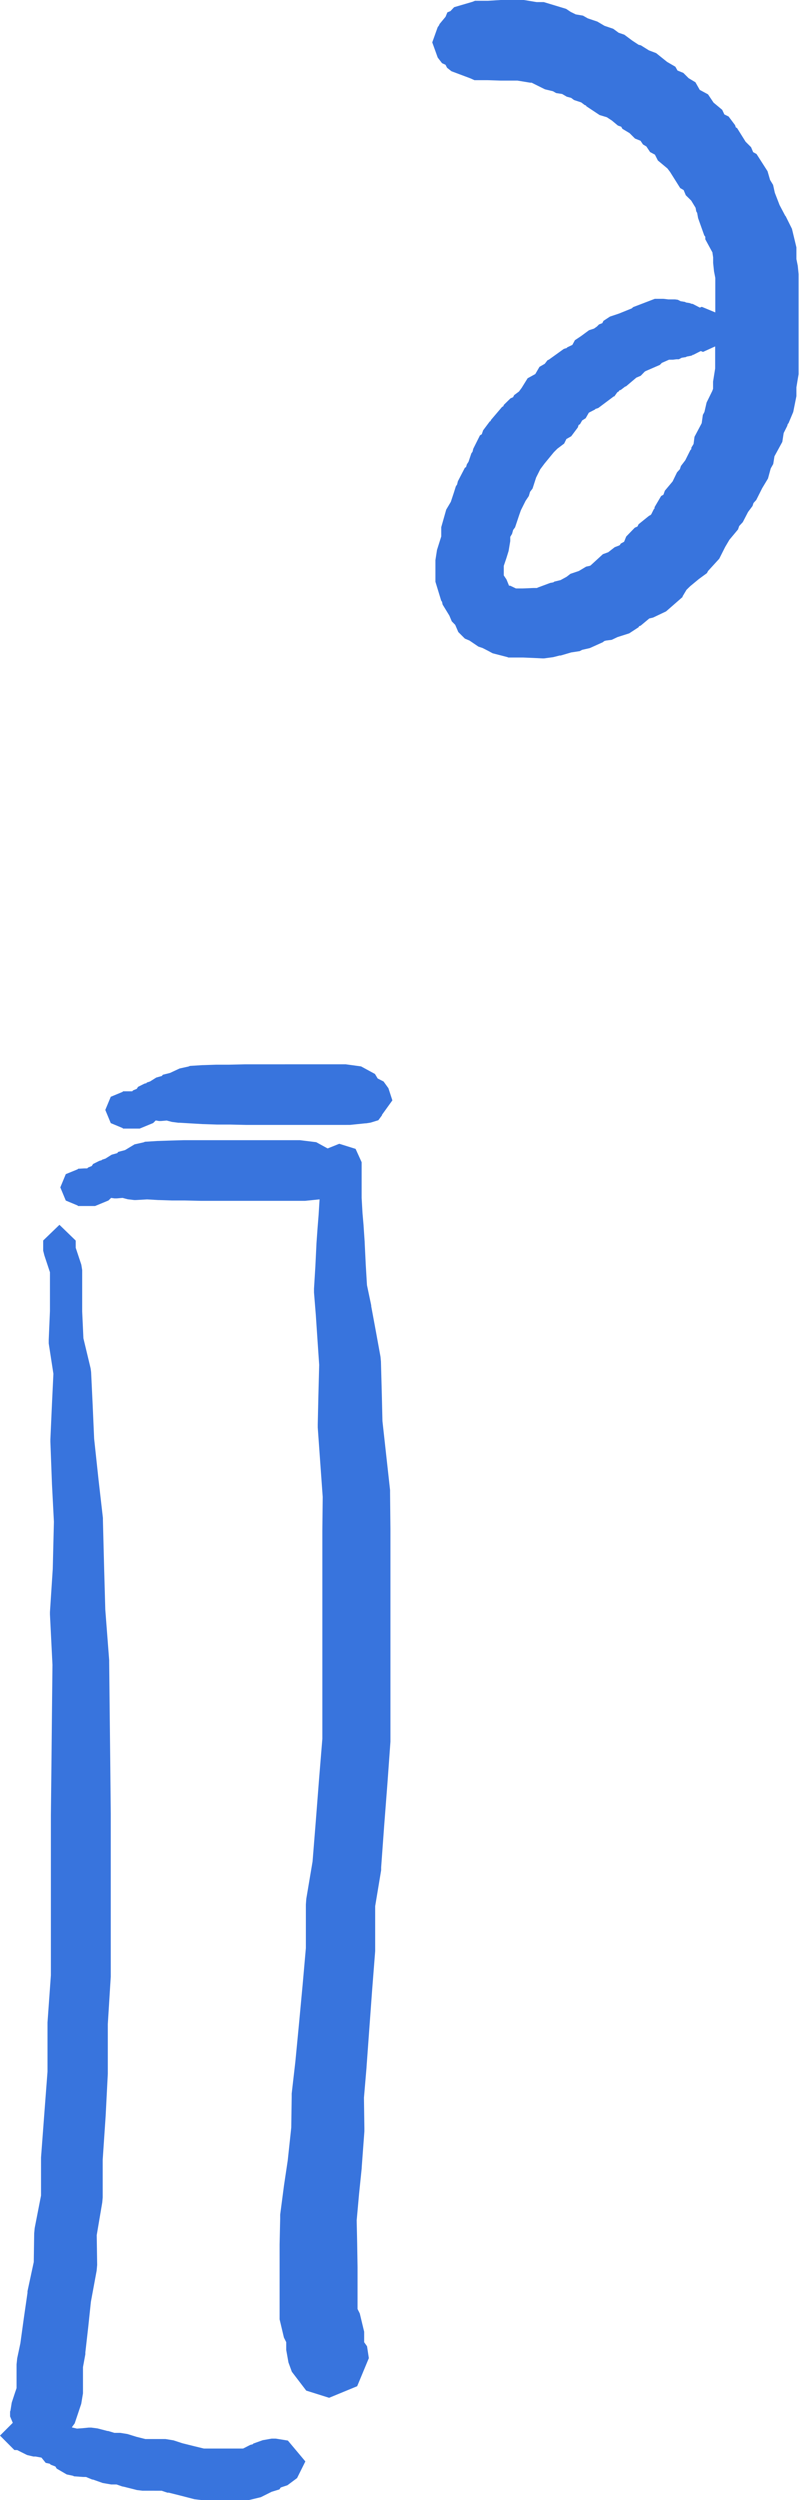 <svg xmlns="http://www.w3.org/2000/svg" viewBox="0 0 111.02 347.36">
  <defs>
    <style>
      .cls-1 {
        fill: #3874dd;
      }
    </style>
  </defs>
  <title>Asset 2</title>
  <g id="Layer_2" data-name="Layer 2">
    <g id="Layer_1-2" data-name="Layer 1">
      <g>
        <path class="cls-1" d="M50.17,148.17l1.93,1.05.38.63.82.42.67.93.55,1.69-1.44,2,0,.07,0,0-.51.69-1.07.33-.62.1-.11,0-2.15.22-.47,0H48l-2.24,0h0l-1.79,0-2.23,0h0l-1.75,0H37.74l-1.79,0h0l-1.79,0h0l-2.24-.05h0l-1.79,0h0l-1.8-.06h-.1l-1.56-.09L25,156h-.22l-.91-.12-.71-.19-.8.07-.26,0-.46-.08-.36.36h0l-1.87.77H18l-.9,0-.08-.08-1.63-.68-.76-1.83.76-1.83,1.64-.68.07-.08.89,0h.38l.12-.13.51-.21.18-.28.88-.44.31-.08,0-.07.48-.16.86-.54.78-.22.13-.17,1-.25,1.33-.62,1.26-.28.18-.08,1.77-.11h.13l1.78-.06h0l1.78,0h0l2.23-.05h0l1.78,0h0l1.79,0H40l1.75,0h0l2.23,0,1.78,0h0l2.23,0h.06Z"/>
        <g>
          <path class="cls-1" d="M10.52,172.37l0,1,.78,2.35.12.75v5.76l.17,3.72,1,4.17.07.52v0l.21,4.45v0h0l.21,4.81.61,5.69h0l.61,5.32v.32h0l.17,6.7h0l.16,5.71.54,7.05V231h0l.07,6.7h0l.08,7.16h0l.07,7.15v0h0l0,7.61h0l0,7.16h0v7.86l-.41,6.59v6.9L14.68,294l-.41,6.08v5.23l-.06.7-.77,4.55.06,4.08v.06l-.07.79-.8,4.33-.36,3.42h0l-.41,3.61,0,0,0,.25-.33,1.8,0,1.78,0,1.77v.09l-.24,1.45-.46,1.38h0l-.45,1.34-.37.51L9.31,339,6,340.37,2.76,339,1.4,335.74v-.22l0-.46.05-.1.18-1.13.45-1.37h0l.22-.64,0-1.08,0-2.22v0l.09-.86.44-2.07.47-3.42h0l.52-3.6,0,0,0-.22.87-4.05.06-4v0l.07-.73.88-4.51v-5.28l.47-6.27h0l.43-5.66v-6.84l.47-6.56v-7.46h0l0-7.16h0l0-7.61h0v0l.08-7.15h0l.07-7.16h0l.07-6.6-.35-7v-.31L7.33,218l.16-6.56-.27-5.24v0h0L7,200.33v-.15H7V200l.22-4.92h0l.2-4.2-.65-4.22,0-.39v-.11l.17-4v-5.39l-.77-2.32L6,173.78v-.07l0-1.35,2.26-2.18Z"/>
          <path class="cls-1" d="M43.94,158.7l1.93,1.06.38.63.82.42.67.92.55,1.7-1.44,1.95,0,.07h0l-.51.7-1.07.33-.62.09-.11.06-2.15.22-.47,0h-.06l-2.24,0h0l-1.79,0-2.23,0h0l-1.75,0H31.51l-1.79,0h0l-1.79,0h0l-2.24-.05h0l-1.79,0h0l-1.8-.06h-.11l-1.55-.09-1.57.09h-.22l-.91-.11-.71-.19-.8.07H15.9l-.46-.07-.37.36h0l-1.86.77H11.75l-.9,0-.08-.08-1.63-.68-.76-1.83.76-1.84,1.64-.67.07-.08.89-.05h.38l.12-.12.51-.21.18-.28.88-.44.3-.08.06-.07.48-.16.86-.54.78-.22.13-.17.95-.25L18.7,159l1.26-.28.18-.08,1.77-.11H22l1.78-.06h0l1.79-.05h0l2.23,0h0l1.78,0h0l1.79,0h2.25l1.75,0h0l2.23,0,1.78,0h0l2.23,0h.06Z"/>
          <path class="cls-1" d="M49.41,159.63l.84,1.85,0,.8,0,.34,0,.33v3.5l.12,2.11.15,1.73v.05h0l.15,2.21v.07h0l.15,3.1.17,2.84.59,2.81v.12l.65,3.51v0h0l.64,3.51.06.65v0l.12,4.46v0h0l.09,3.83.52,4.71h0l.54,4.89,0,.47h0l.05,4.92v0h0l0,6.26h0l0,5.36h0l0,5.36v0h0l0,5.81V242l-.42,5.83h0l-.45,5.84h0l-.42,5.79,0,0,0,.39-.83,5v5.86l0,.38-.42,5.39h0l-.39,5.34h0l-.39,5.37h0v.05l-.36,4.23.06,4.21v.46l-.37,5h0v.11l-.37,3.59-.33,3.67.07,3.27v.05h0l.05,3.13h0l0,2.68h0l0,2.23h0v.95l.31.62.61,2.54h0v.11l0,1.35L51,326l.25,1.65-1.62,3.9-3.9,1.61-3.18-1-2-2.62-.47-1.29-.31-1.74,0-.08,0-1-.32-.64-.6-2.53v-.09l0-2.24h0l0-2.23,0-2.68h0l0-3.13h0v-.05l.08-3.58v0l0-.55.53-4.05h0v0l.52-3.48.49-4.56.06-4.24h0l0-.49.51-4.44.51-5.31h0l.5-5.36h0l.45-5.11v-6.05l.06-.8.87-5.17.45-5.62h0l.45-5.8h0l.46-5.63v-6.08l0-5.81h0v0l0-5.37h0l0-5.37h0l0-6.26h0l.05-4.73-.34-4.73h0l-.35-4.91,0-.33v-.1l.09-4h0l.11-4.27-.23-3.38v0h0l-.24-3.58h0l-.25-3.1v-.52l.19-3.11.15-3.1h0v-.06l.16-2.23h0v0l.14-1.75.13-2.1V163l0-.31,0-.36,0-.81.85-1.84,1.89-.76Z"/>
          <path class="cls-1" d="M3.72,336.67l.91.45h0l.42.21,1-.18.4,0,.56.09.64-.13.59-.06.49,0,1,.18H9.8l.9.21.81-.06.81-.08.37,0,.85.11,1.39.36,0,0,.1,0,.86.26h.81l1,.16,1.26.39,1.24.31H23l1.11.18,1.22.4,1.68.42h0l1.32.32h3.14l1.31,0h1l1-.51.35-.09.06-.09,1.31-.47,1.24-.22.57,0,1.69.27L42.43,342l-1.15,2.31-1.34,1-.93.31-.19.27-1.08.33-1.5.75-1.62.39h0l-1.79,0h0l-1.31,0H27.91l-.9-.11-1.81-.47h0l-1.75-.44,0,0-.2,0-.8-.27H21.14l-1.34,0h0l-.76-.09-1.82-.46,0,0-.26-.05-.77-.27h-.75l-1.16-.2-1.36-.48,0,0-.1,0-.87-.36-.37,0-1.29-.09-.16-.08-.86-.18L7.88,343l-.19-.3-.63-.24-.15-.14-.56-.12-.59-.73,0,0-.82-.15H4.64l-.88-.21-.9-.45h0l-.47-.24H2L0,338.41l2-2h.9Z"/>
        </g>
        <path class="cls-1" d="M74.56.29h1l3.1.94.63.42L80,2l1,.17.67.38L83,3l1,.59L85.21,4l.75.55.79.27,1.1.82.88.58.32.08L90.17,7l1,.38L92.69,8.6l1.15.67.3.53.81.33.73.73.95.57.6,1.06,1.15.62.77,1.15,1.2,1,.3.64.59.29.9,1.2.1.31.18.1,1.18,1.89.76.76.29.69.47.26,1.53,2.39L107,25l.42.69.24,1.09.66,1.71.78,1.48V30l.05,0,.89,1.79.62,2.58h0V36l.19.93.11,1.15v7.86l0,1.77v1.87l0,2.38V52h0l-.3,1.82v1.22l-.44,2.2-.65,1.55-.12.15-.06.23-.5,1-.19,1.23-1.09,2-.17,1.07-.35.62-.38,1.4-.8,1.33-.83,1.65-.38.42-.14.42-.62.83-.73,1.41-.5.54-.16.47L101.35,75l-.59,1-.82,1.63-1.56,1.71-.15.29-1.12.82-1.21,1-.51.5-.55.92,0,0,0,.08-2.29,2-1.81.86-.52.12-1.2,1-.22.08-.07.14L87.43,88l-1.63.52L85,88.9l-.78.1h0l-.26.07-.19.16-1.82.82-1.06.24-.33.18-1.19.18-1.46.43-.15,0,0,0-.9.23-1.27.17h-.26l-1.18-.06-1.45-.06-.87,0-1.19,0-.14-.06-2.05-.53-.59-.32-.8-.41-.59-.2L65.23,89l-.64-.27-.91-.91-.43-1-.48-.49-.33-.79L61.5,84l-.08-.38-.12-.17-.8-2.62v-3l.22-1.42.59-1.87h0l0-.16V73.25L62,70.81l.64-1.08.43-1.3.27-.86.17-.25.11-.45L64.59,65l.17-.11.11-.38.23-.35L65.49,63l.17-.24.1-.41.93-1.86.25-.15.19-.55.92-1.23.11-.05.06-.16,1.54-1.81.17-.09.08-.2.92-.9.36-.16.15-.29.67-.5.37-.5.83-1.34,1.07-.59.58-1,.73-.42.38-.49.21-.1,2.06-1.48.44-.14,0-.06.75-.36.35-.65.84-.56,1.13-.83.68-.22.4-.28.3-.3.46-.18.16-.32.9-.59L86,43.57l1.78-.72.2-.18,3-1.15h.23l.92,0,.06,0,.69.08h0l.37,0,.08,0,.42,0h.05l.38.05.39.2h0l.61.1.14.08.5.08.3.11,0,0h.12l1,.52h0l0,0,0,0,.27-.11,1.88.78V38.62l-.18-.93-.12-1.15v-.78L99,35.17l0-.08,0,0L98,33.25,98,32.9l-.15-.2L97,30.31l-.13-.72-.13-.23-.09-.49-.61-1-.75-.74-.3-.72-.48-.28-1.4-2.23-.37-.49-1.33-1.11L91,21.49l-.67-.36-.52-.78-.47-.28L89,19.56l-.77-.31-.75-.75-1-.6-.16-.29-.46-.16-.84-.7h0l-.7-.46-1-.3-1.84-1.22-.06-.11-.17-.06-.49-.37-1-.33-.4-.3-.6-.16-.65-.38-.84-.13-.43-.25-1.12-.27-1.85-.92h-.2l-1.77-.29-.05,0h-2.3l-1.82-.06-1.81,0-.55-.25L62.73,9.9l-.61-.48L61.9,9l-.48-.22L60.82,8l-.76-2.11.75-2.1L61,3.52l.08-.19.83-1,.25-.61.43-.18L63.1,1,65.65.25,66,.11l1.81,0h0L69.57,0h3.22ZM97.68,48.9l-.27-.11-.07,0h0l0,0-1,.51-.12,0,0,.06-.24.08-.54.1-.15.08-.57.09h0l-.39.21-.35,0h0l-.47.06-.08,0-.35,0h0l-.12,0-1,.44-.27.28h0l-2,.87-.12.08-.54.56-.61.26L87,53.67l-.16.06-.57.44-.21.07-.07.13-.22.14-.41.57-.08,0-2.15,1.61-.42.14,0,.05-.89.46-.44.77-.49.31-.3.52-.19.11-.11.34-.92,1.23L78.7,61l-.31.63-.94.71-.5.5-1.29,1.57-.59.79-.58,1.16L74,67.88l-.35.46-.17.58-.45.67-.65,1.3-.22.62-.59,1.76-.27.37-.15.54-.25.41v.59l-.23,1.38-.31,1h0v0l-.36,1.06v1.16l0,.17.38.57,0,0,.35.86.16,0,.8.38h.09l.87,0,1.45-.06h.33l.07,0,.13,0,.06-.05,1.77-.66.41-.07.16-.11.86-.21.84-.46.53-.41,1.18-.4,1-.6.55-.12.11-.08L83.77,77l.74-.27.9-.7.6-.23.12-.07.12-.2.47-.26.29-.72,1.19-1.23.37-.16.16-.32,1.5-1.21.06,0,0,0,.19-.15.36-.72.11-.12,0-.17.91-1.55.32-.18.2-.56,1.08-1.29.61-1.26.4-.44.14-.44.61-.8.7-1.4.14-.15,0-.2.31-.51.13-1,1-1.89.16-1.15.22-.41.3-1.31.79-1.61.11-.3v-1l.29-1.82,0-.06,0-1.49V48.13Z"/>
      </g>
    </g>
  </g>
</svg>
